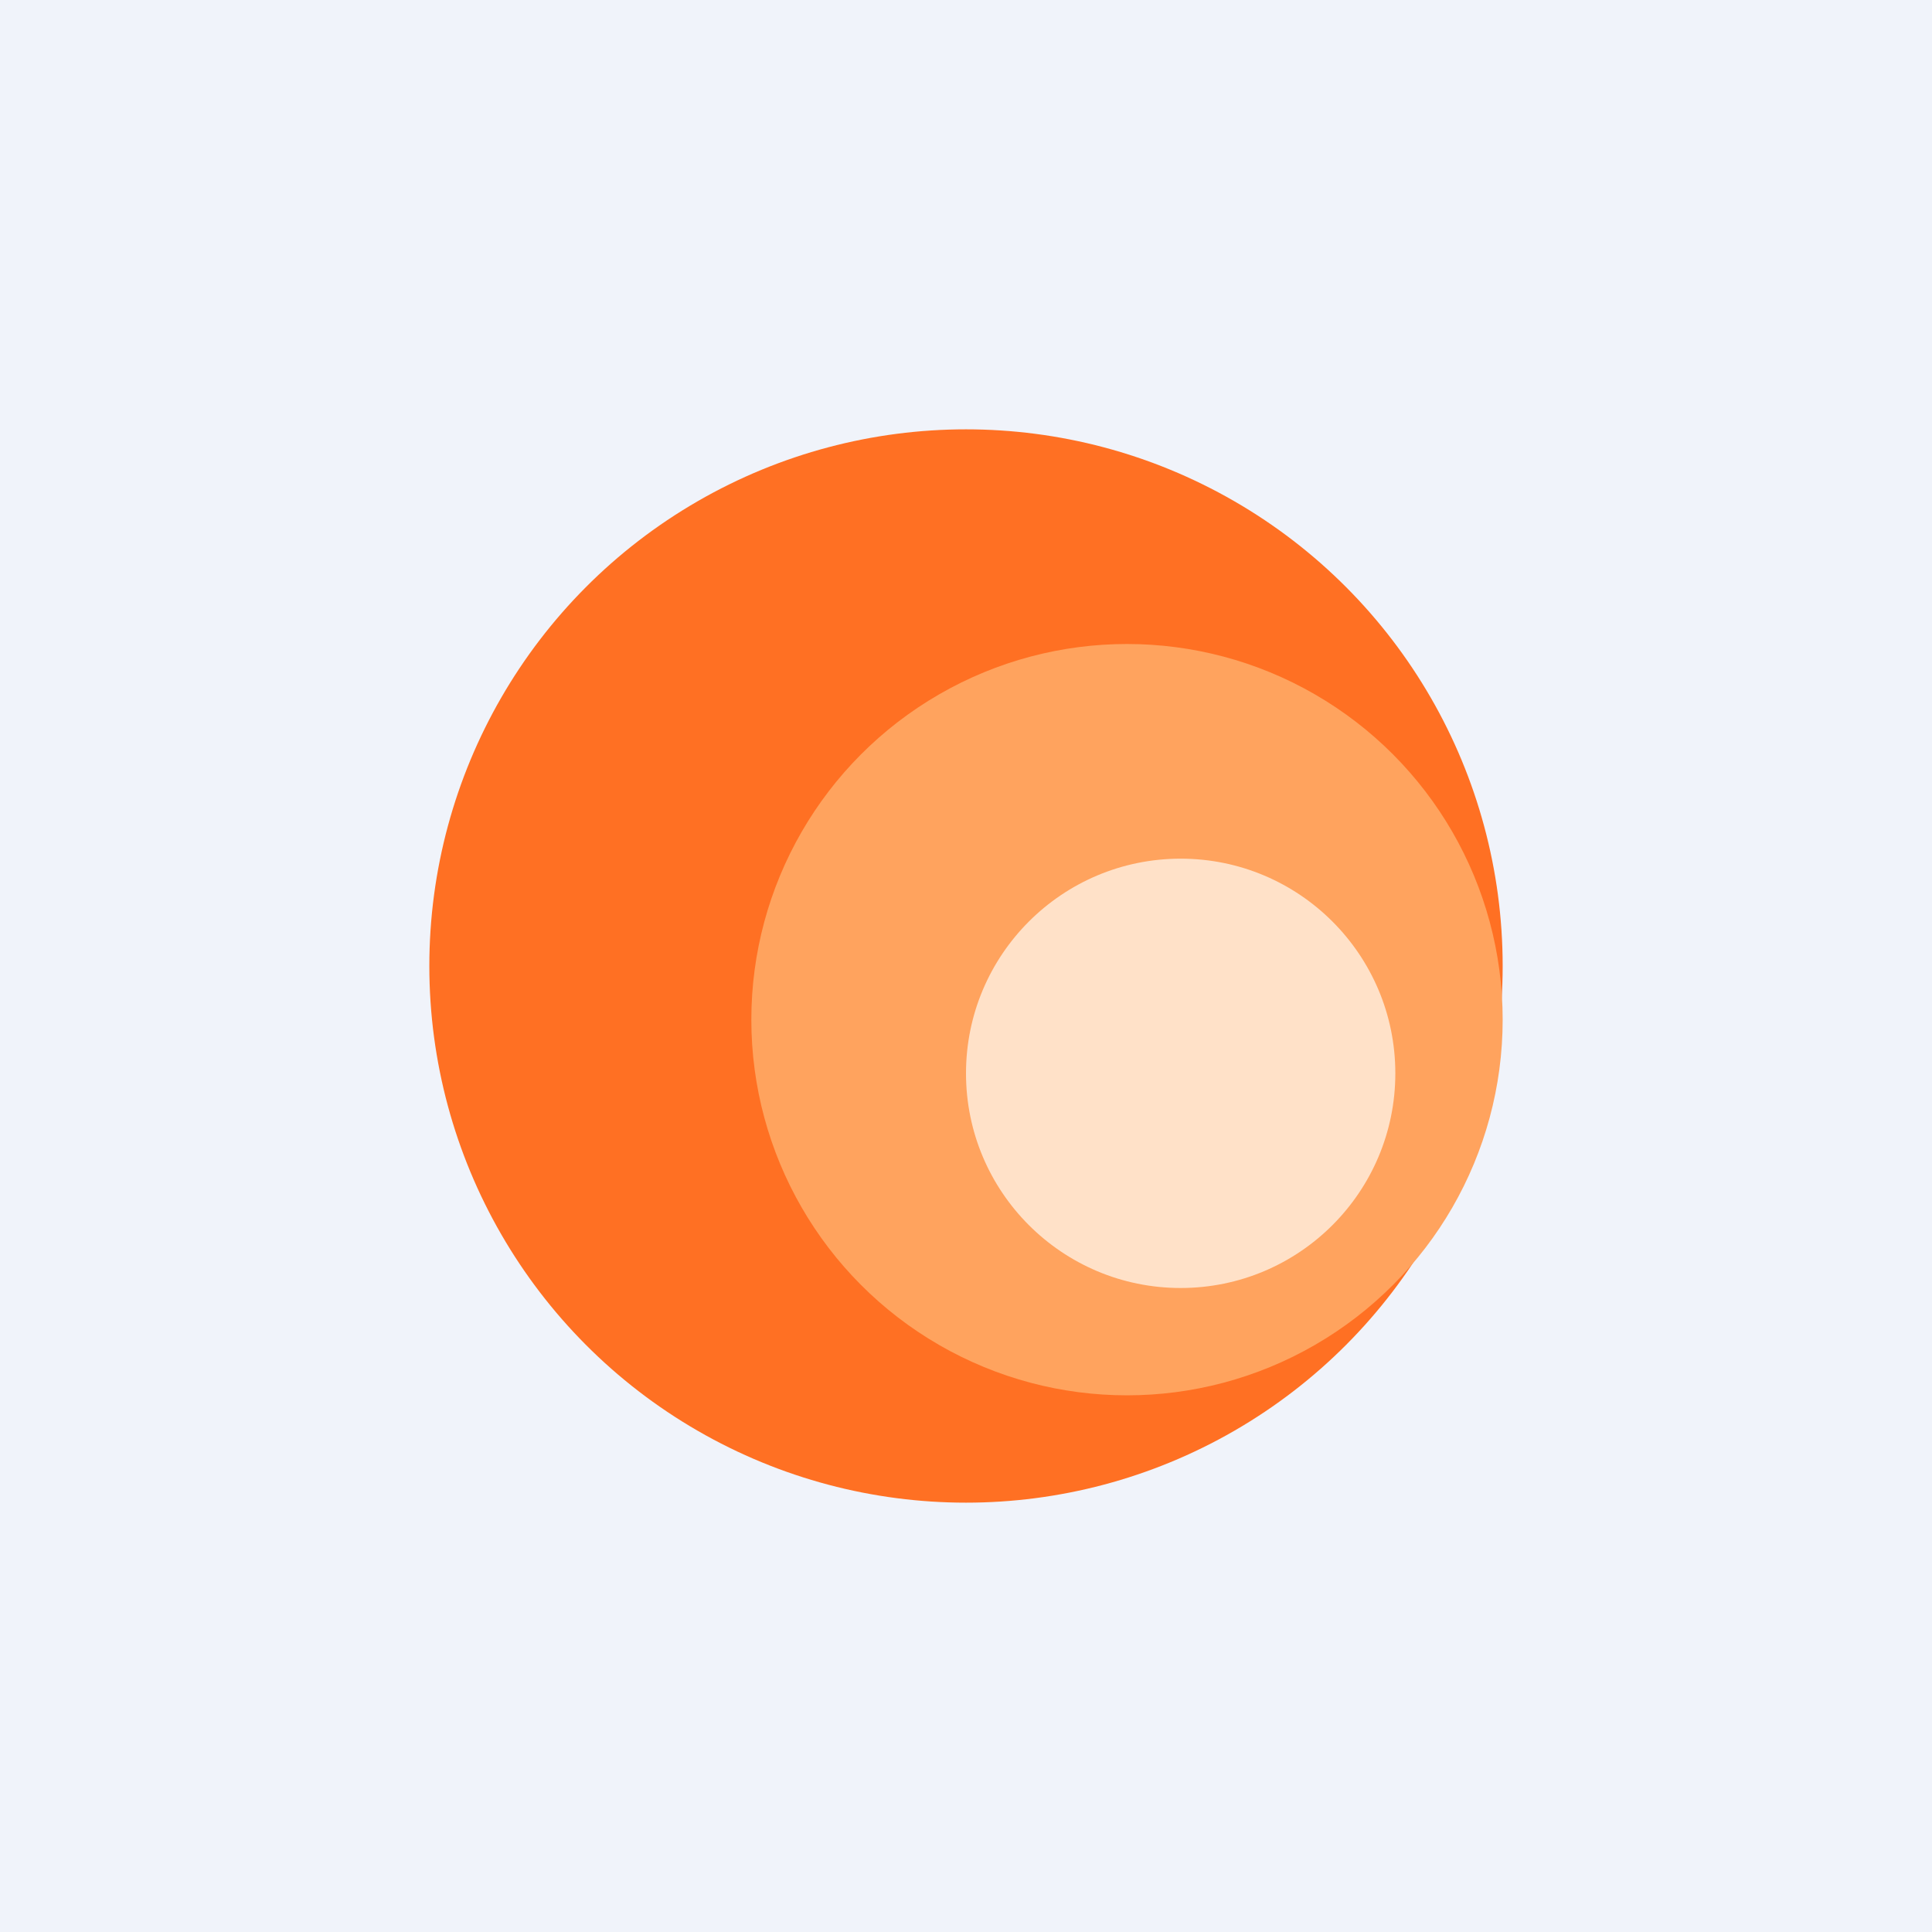 <!-- by TradingView --><svg width="18" height="18" viewBox="0 0 18 18" xmlns="http://www.w3.org/2000/svg"><path fill="#F0F3FA" d="M0 0h18v18H0z"/><circle cx="9" cy="9" r="5" fill="#FF7023"/><circle cx="10.5" cy="9.5" r="3.5" fill="#FFA35E"/><circle cx="11" cy="10" r="2" fill="#FFE1C8"/></svg>